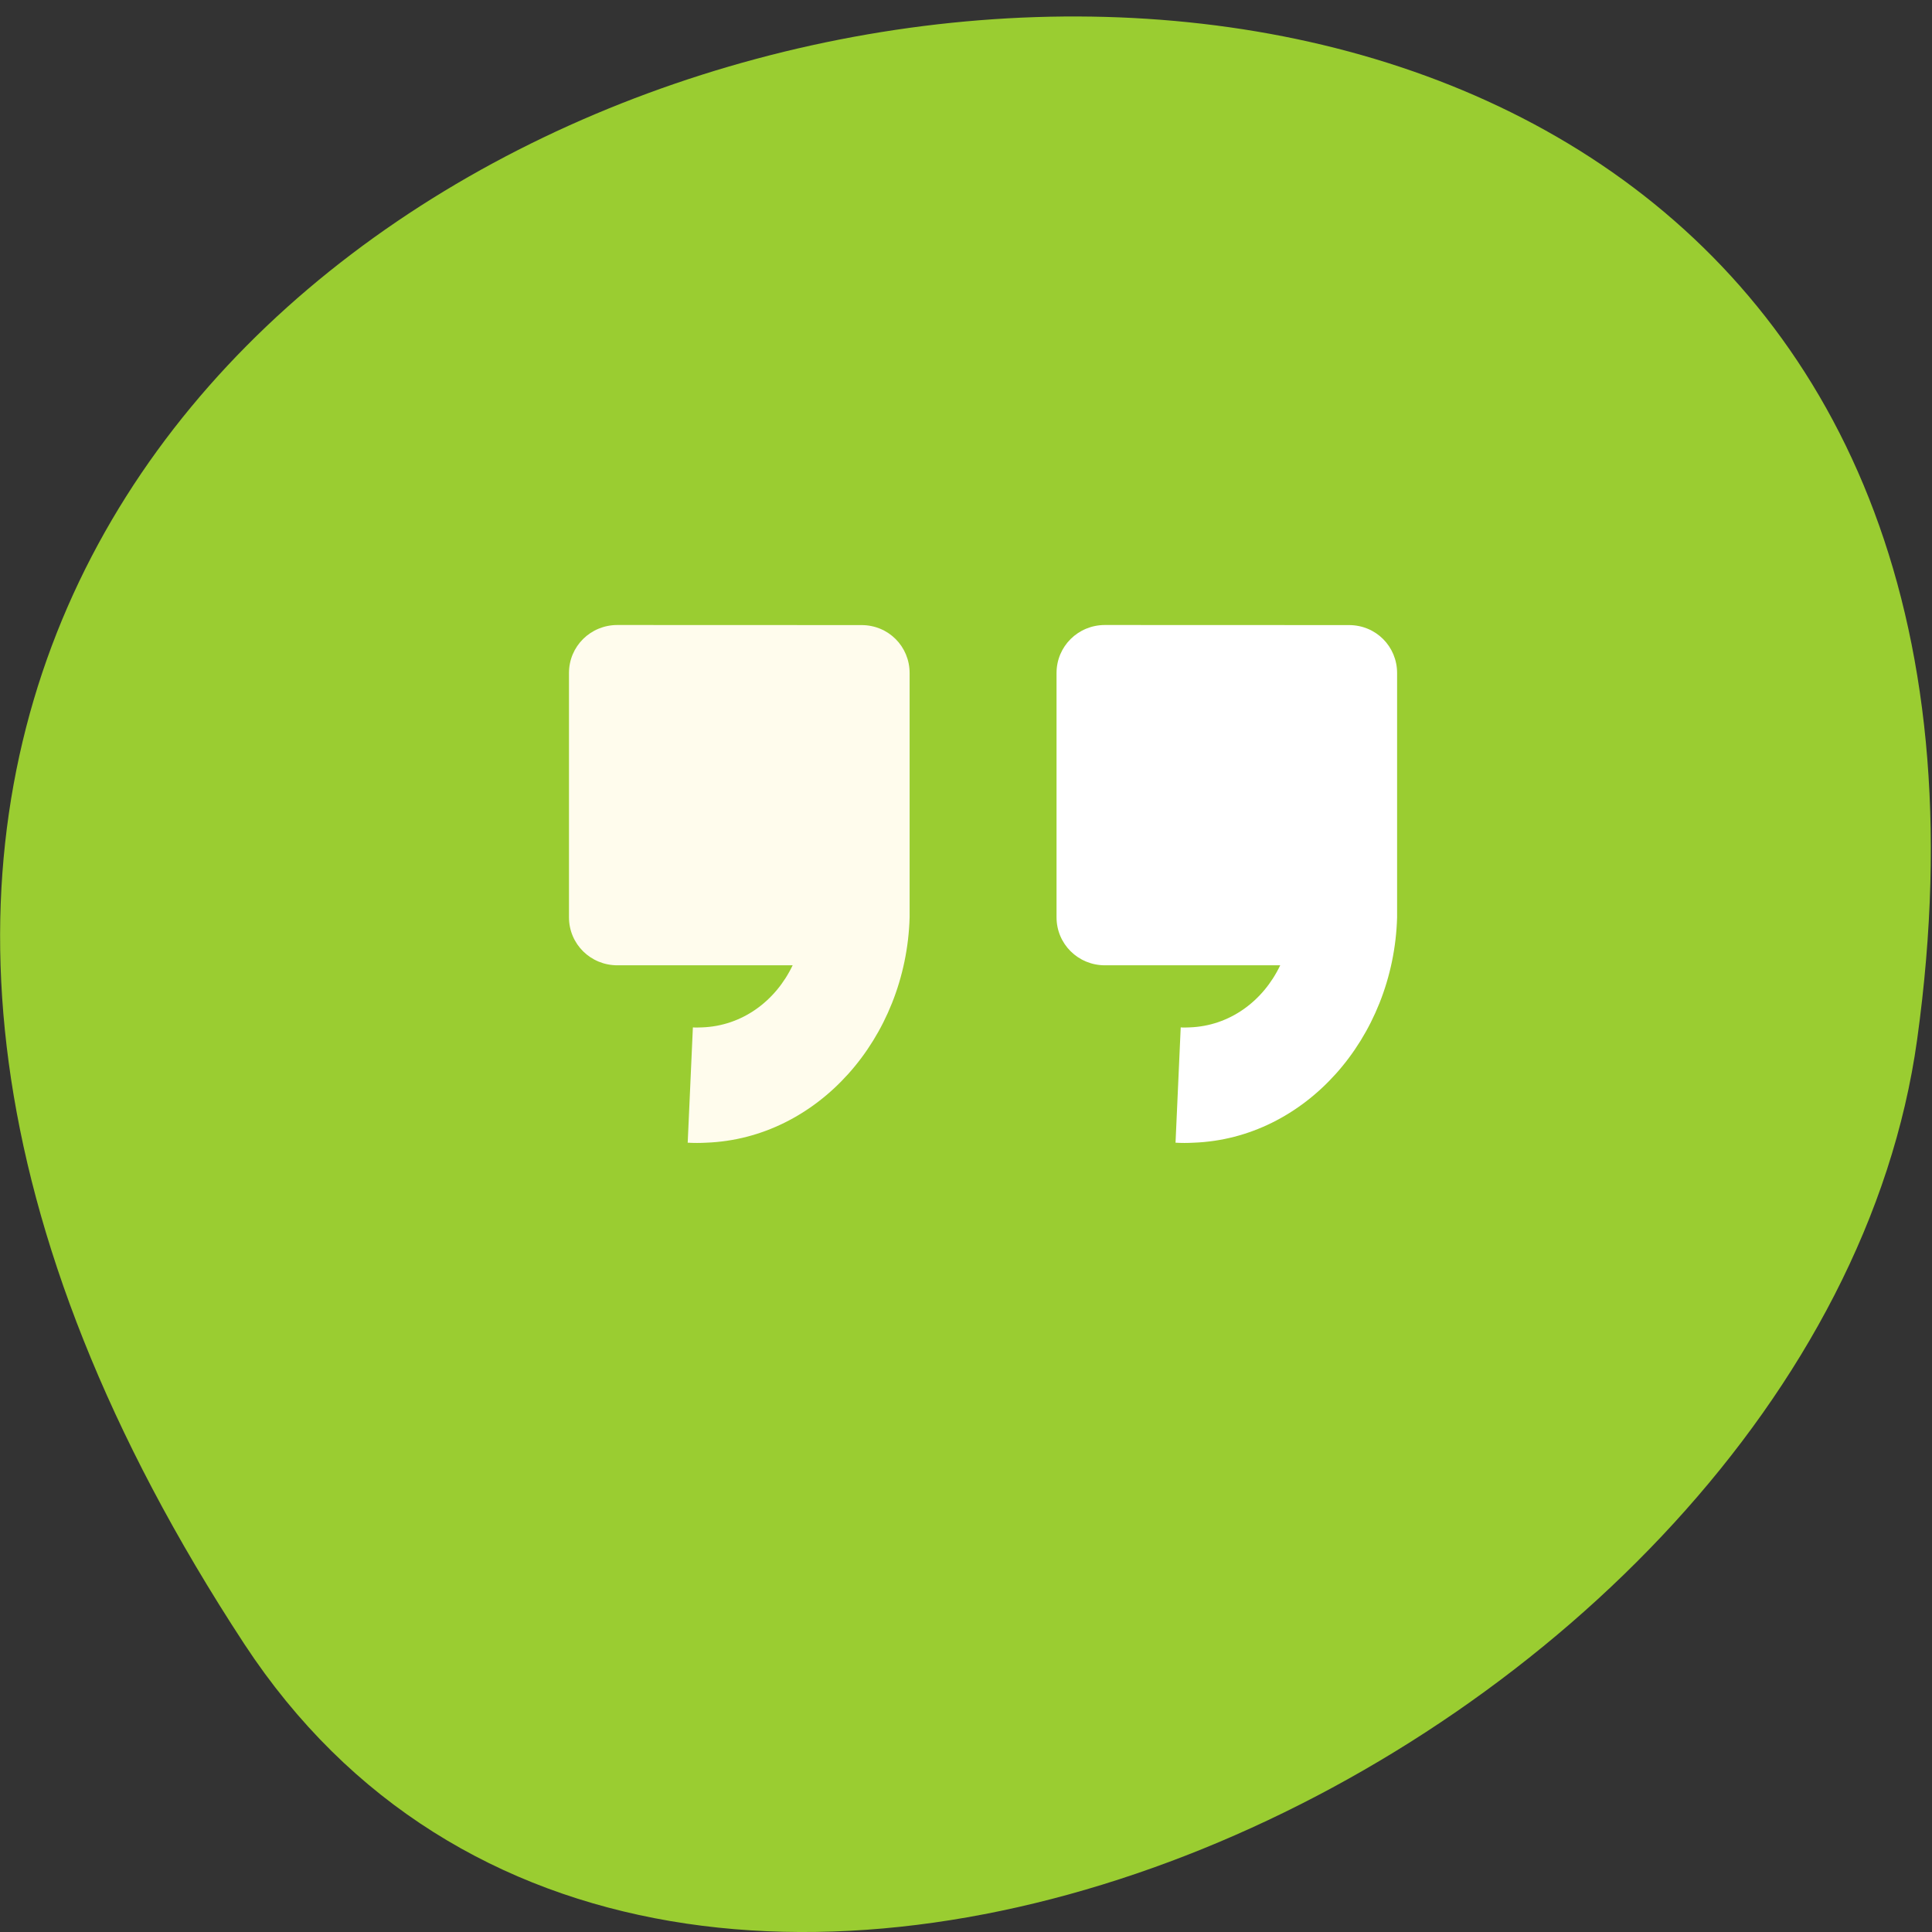 <svg xmlns="http://www.w3.org/2000/svg" viewBox="0 0 22 22"><rect x="0" y="0" width="22" height="22" fill="#333333" stroke="none"/><path d="m 2.781 18.719 c -12.582 -19.2 21.785 -26.637 19.05 -6.883 c -1.117 8.06 -14.234 14.227 -19.05 6.883" fill="#9acd31"/><path d="m 7.03 7.117 c -0.305 0 -0.551 0.242 -0.551 0.547 v 2.781 c 0 0.305 0.246 0.547 0.551 0.547 h 1.996 c -0.195 0.41 -0.578 0.691 -1.031 0.707 c -0.035 0 -0.07 0.004 -0.105 0 l -0.059 1.313 c 0.07 0.004 0.141 0.004 0.211 0 c 1.266 -0.047 2.277 -1.188 2.316 -2.566 v -2.781 c 0 -0.305 -0.242 -0.547 -0.547 -0.547" fill="#fffced"/><path d="m 12.582 7.117 c -0.305 0 -0.551 0.242 -0.551 0.547 v 2.781 c 0 0.305 0.246 0.547 0.551 0.547 h 1.996 c -0.195 0.41 -0.578 0.691 -1.031 0.707 c -0.031 0 -0.066 0.004 -0.102 0 l -0.059 1.313 c 0.066 0.004 0.137 0.004 0.207 0 c 1.266 -0.047 2.277 -1.188 2.316 -2.566 v -2.781 c 0 -0.305 -0.242 -0.547 -0.547 -0.547" fill="#fff"/></svg>